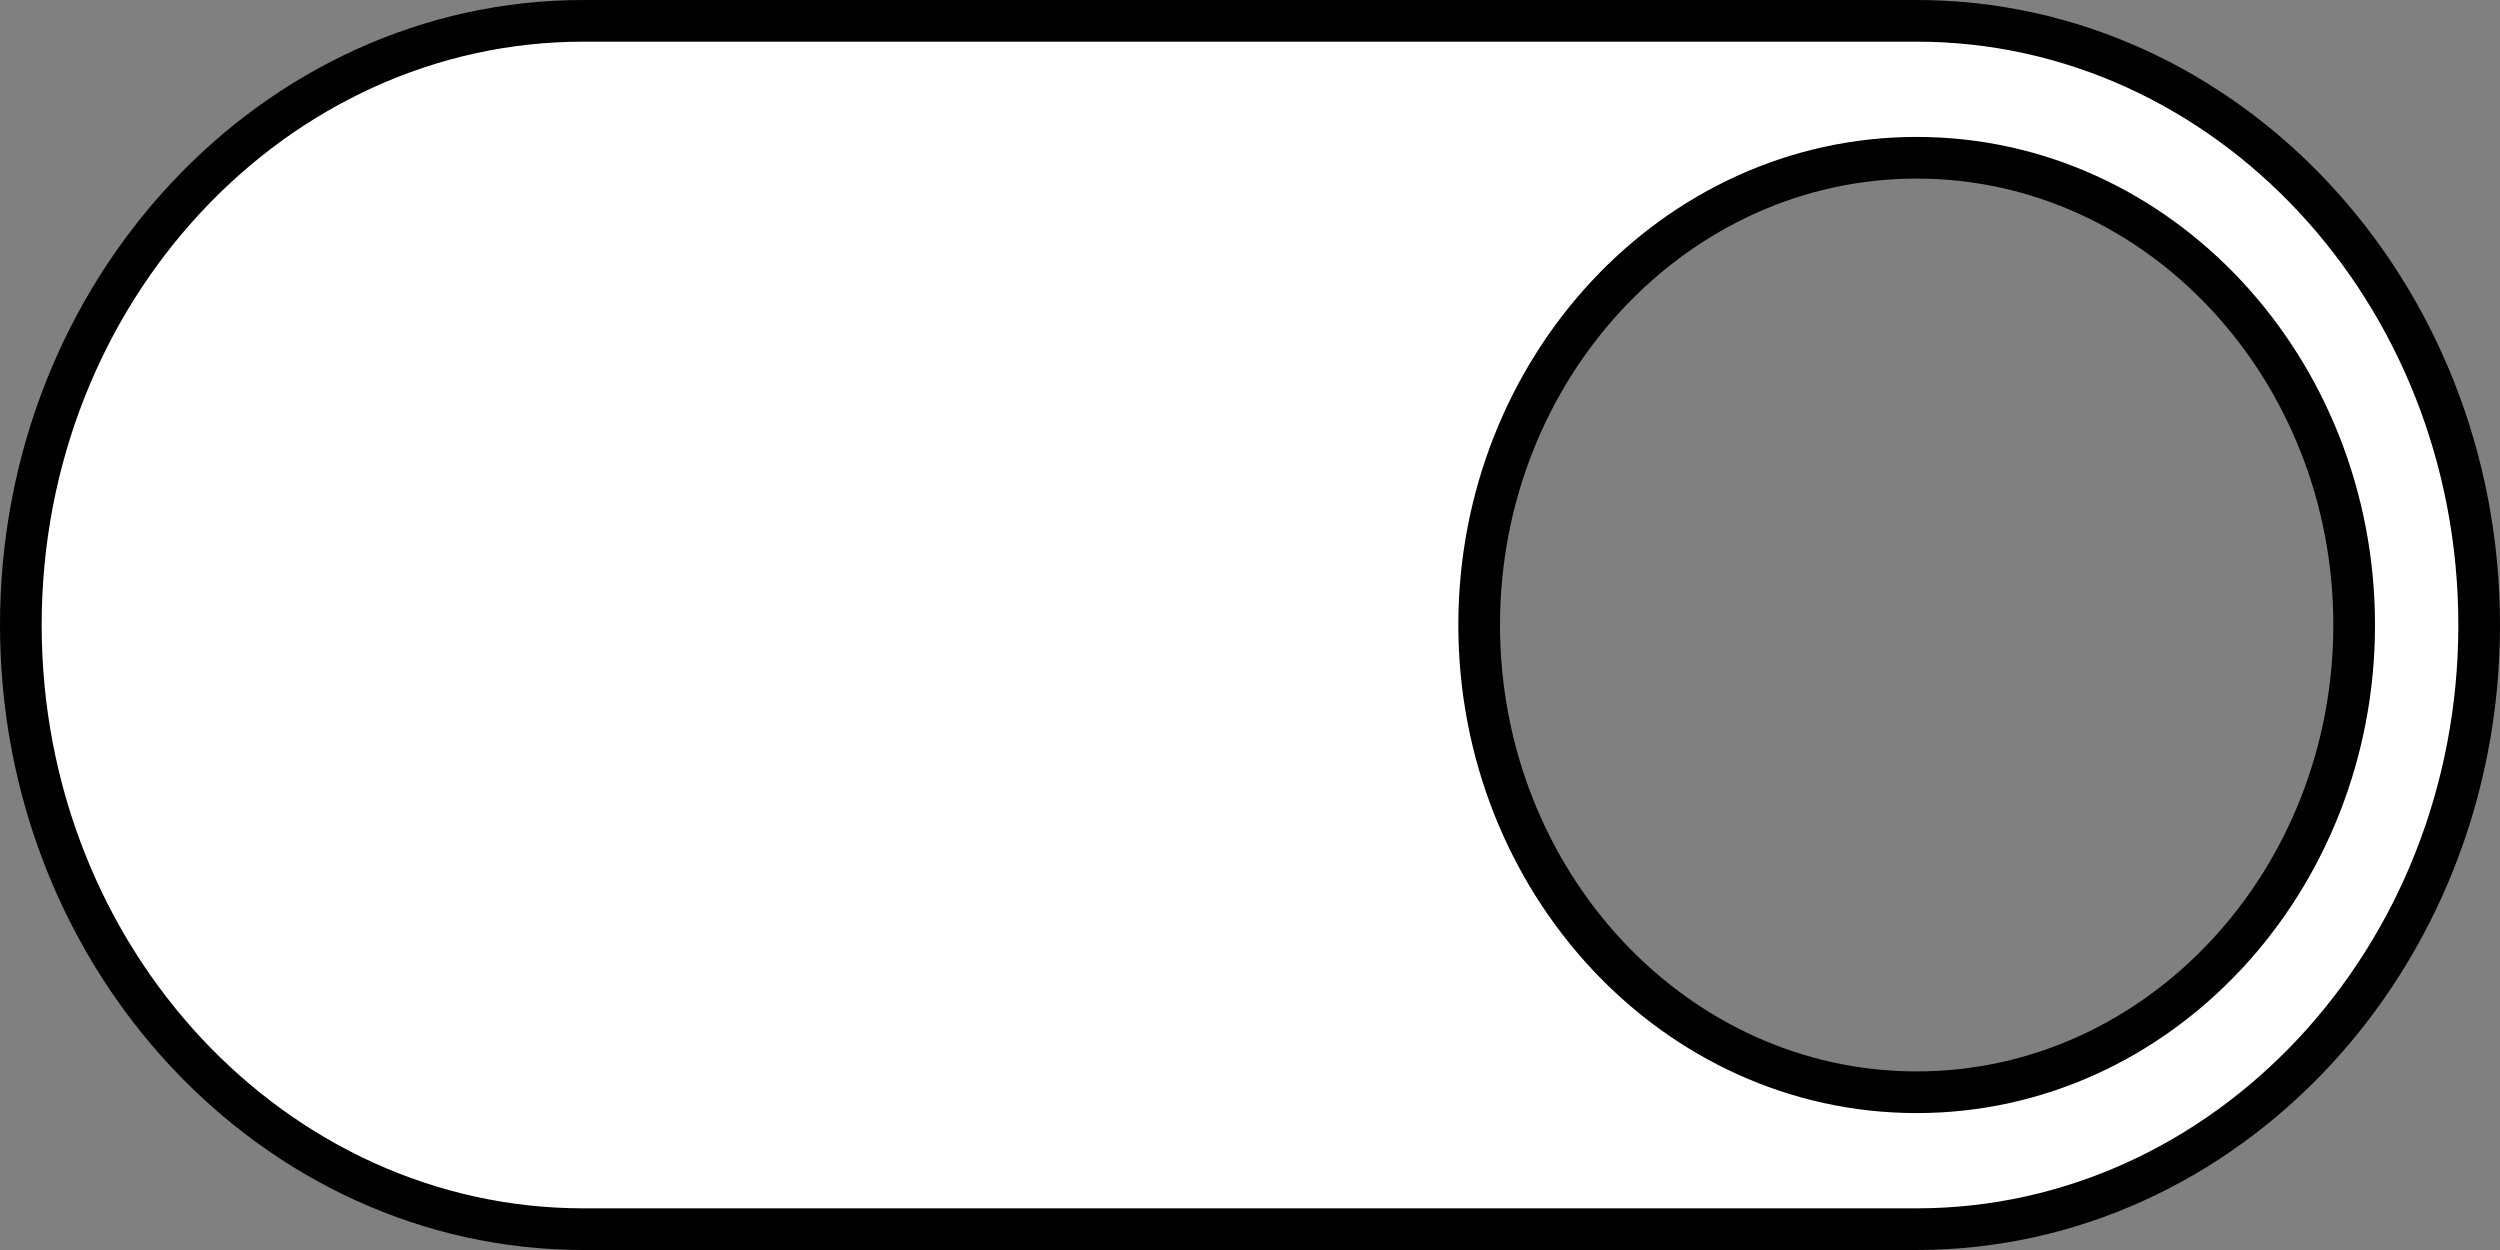 <svg width="100%" height="100%" viewBox="0 0 60 30" fill="none" xmlns="http://www.w3.org/2000/svg">
<rect x="0" y="0" width="60" height="30" fill="#808080" stroke="none"/>
<path d="M46 29.5H14C6.588 29.5 0.5 23.028 0.5 15C0.5 6.972 6.588 0.5 14 0.5H46C53.412 0.5 59.5 6.972 59.5 15C59.5 23.028 53.412 29.5 46 29.5ZM56.5 15C56.5 8.849 51.822 3.786 46 3.786C40.178 3.786 35.5 8.849 35.5 15C35.5 21.151 40.178 26.214 46 26.214C51.822 26.214 56.5 21.151 56.5 15Z" fill="white" stroke="black"/>
</svg>
